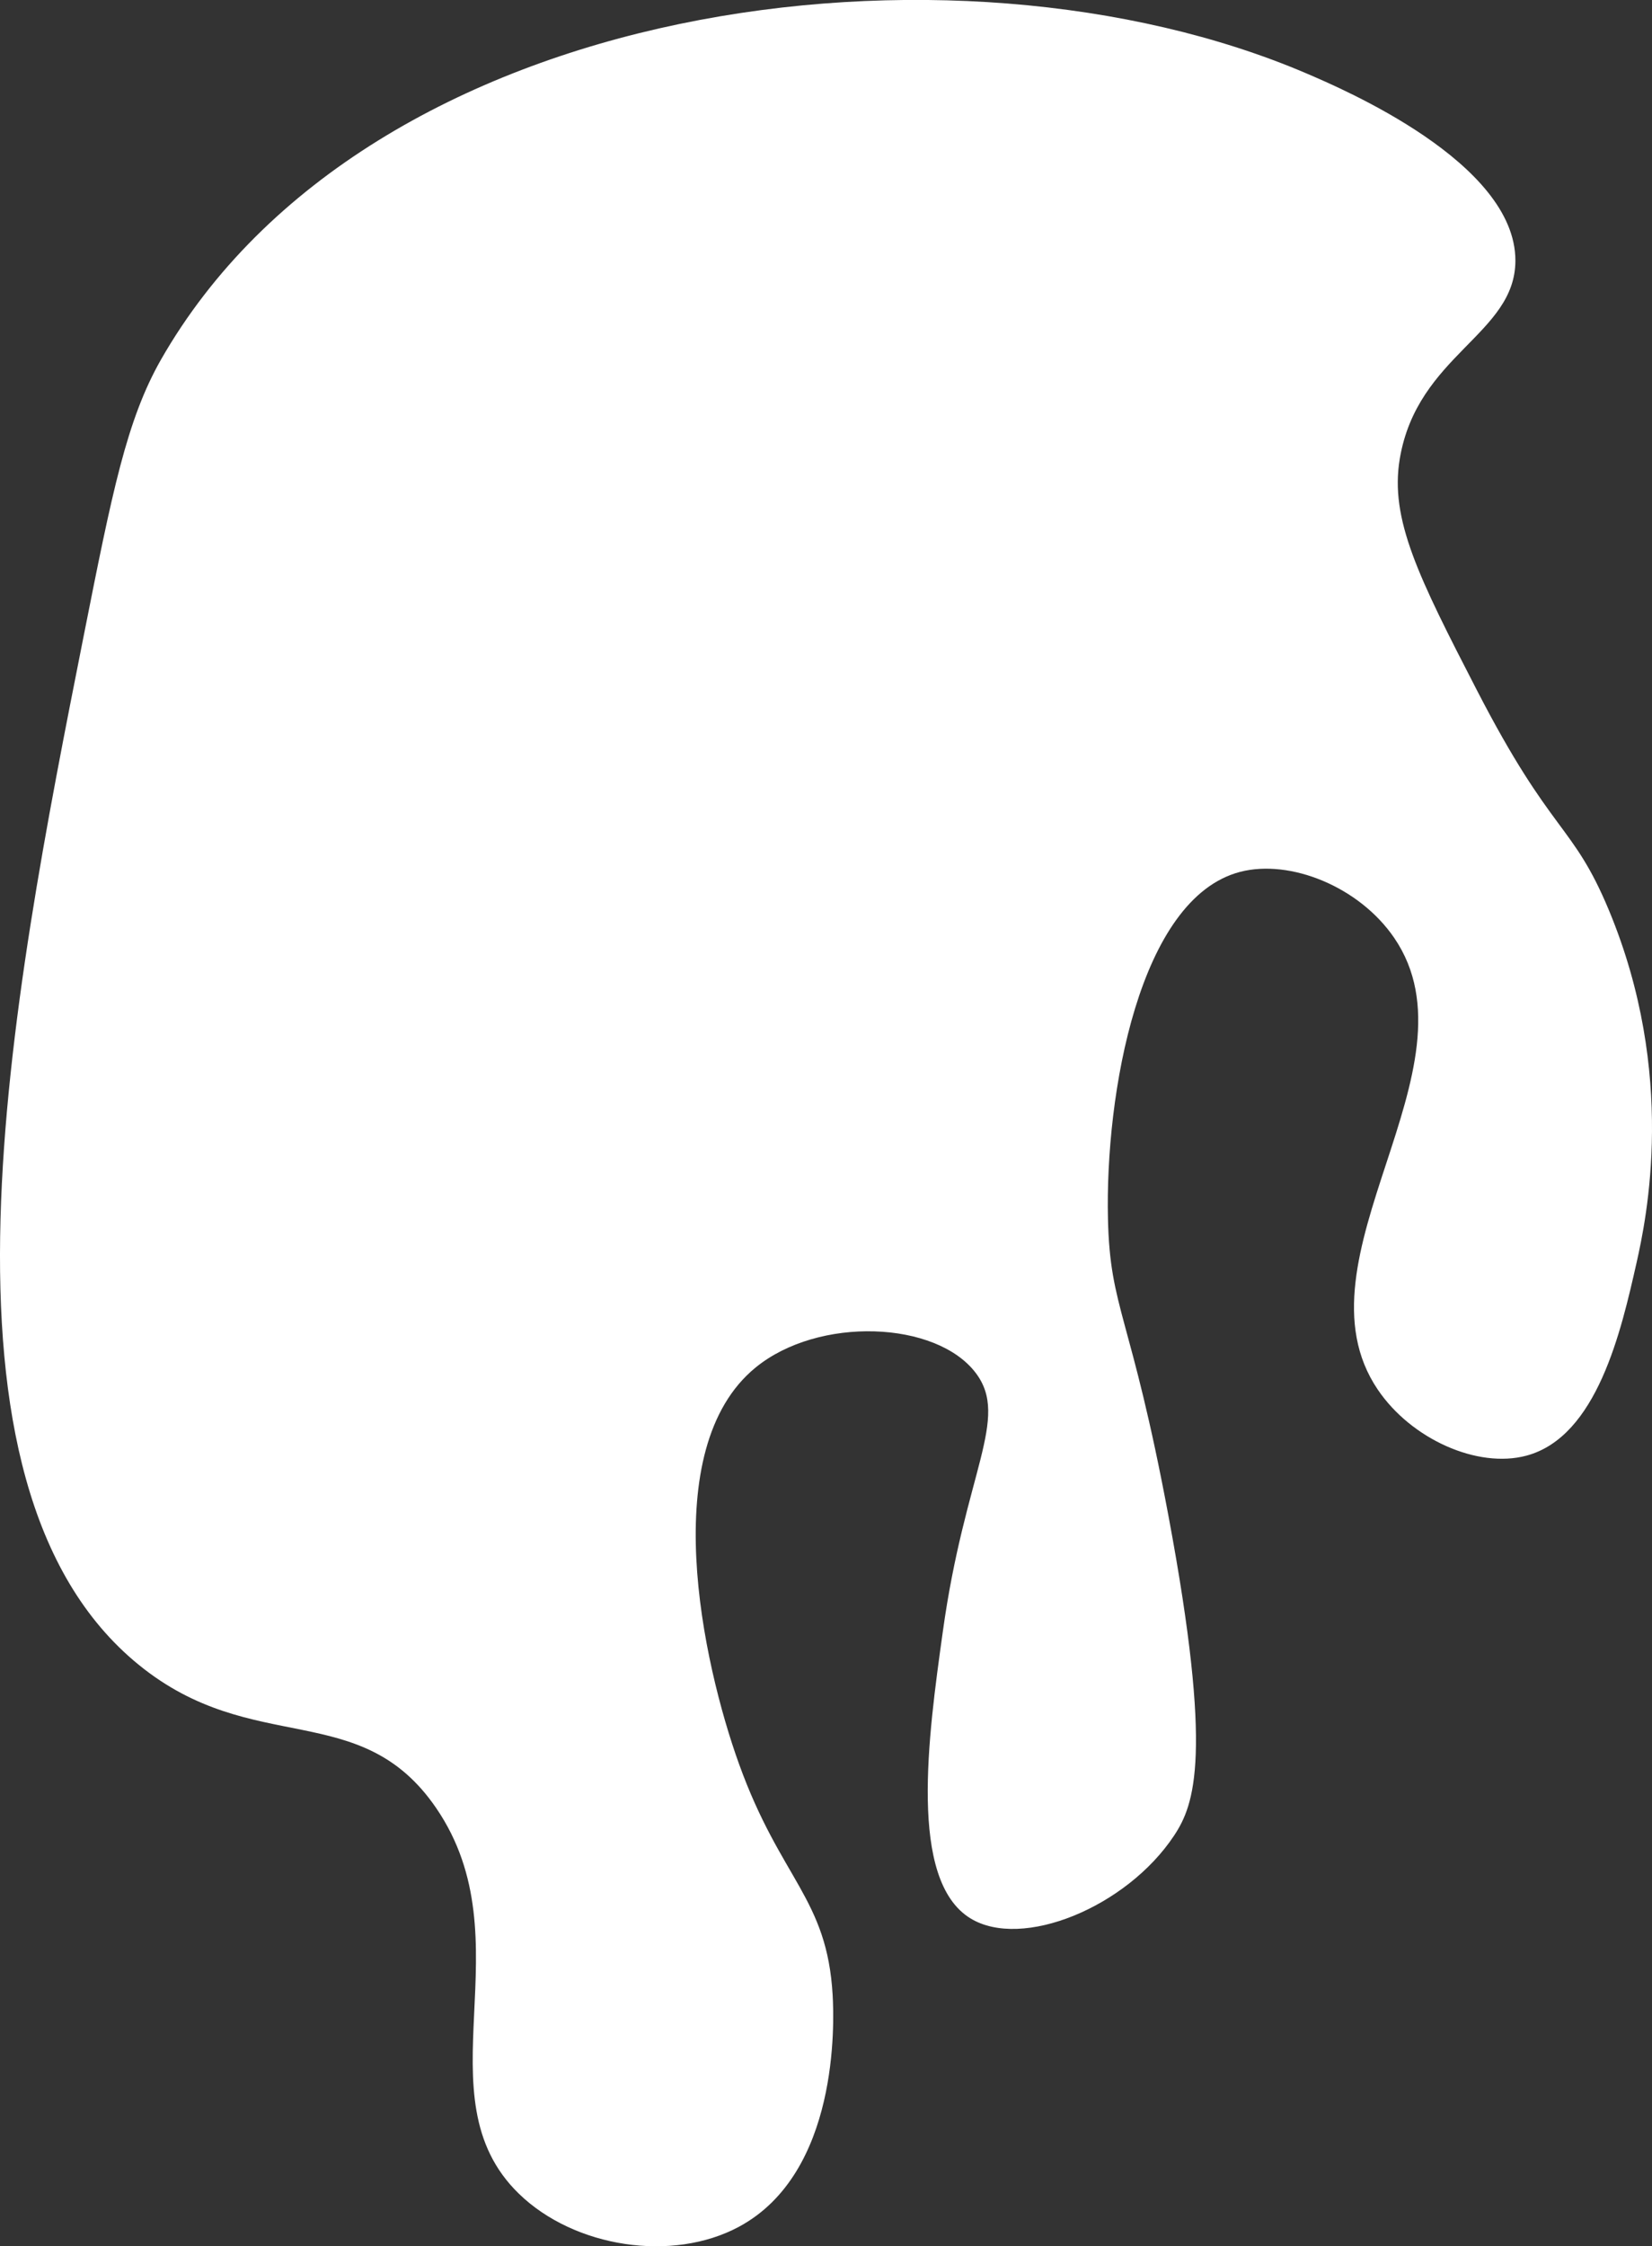 <svg xmlns="http://www.w3.org/2000/svg" viewBox="0 0 300.04 407.87"><rect x="0" y="0" width="300.04" height="407.87" fill="#333333" stroke="none"/><defs><style>.cls-1{fill:#fff;}</style></defs><title>Asset 3</title><g id="Layer_2" data-name="Layer 2"><g id="Layer_1-2" data-name="Layer 1"><path class="cls-1" d="M15.23,115.31c-13.16,66.4-30.54,154.08,10,187,20.8,16.9,40.25,5.88,54,26,16.51,24.17-3.16,52.34,15,70,10.11,9.83,27.93,12.51,40,6,18.15-9.78,17.28-37,17-42-1-17.67-9.43-21-17-42-6.65-18.44-15.06-57.24,3-72,11.44-9.35,32.82-8.5,40,1,6.22,8.24-2,18-6,47-2.65,19-6.27,45.06,5,52,9.36,5.77,28.38-2,37-15,3.75-5.64,7.1-14.64-1-58-6.88-36.82-10.62-37.44-11-54-.52-22.64,5.64-58.21,24-63,9.09-2.36,21.64,2.68,28,12,16.16,23.69-19.08,58.26-3,82,6.08,9,18.13,14.38,27,12,12.86-3.44,17.22-22.71,20-35,1.8-8,7.36-34.27-5-64-6.62-15.9-10.36-13.54-24-40-10.59-20.53-15.84-31-14-42,3.17-18.89,21-22.57,21-36,0-17.78-31.36-31.16-38-34C173.35-14,66.89-.59,29.23,65.31,23,76.27,20.39,89.28,15.23,115.31Z"/></g></g></svg>